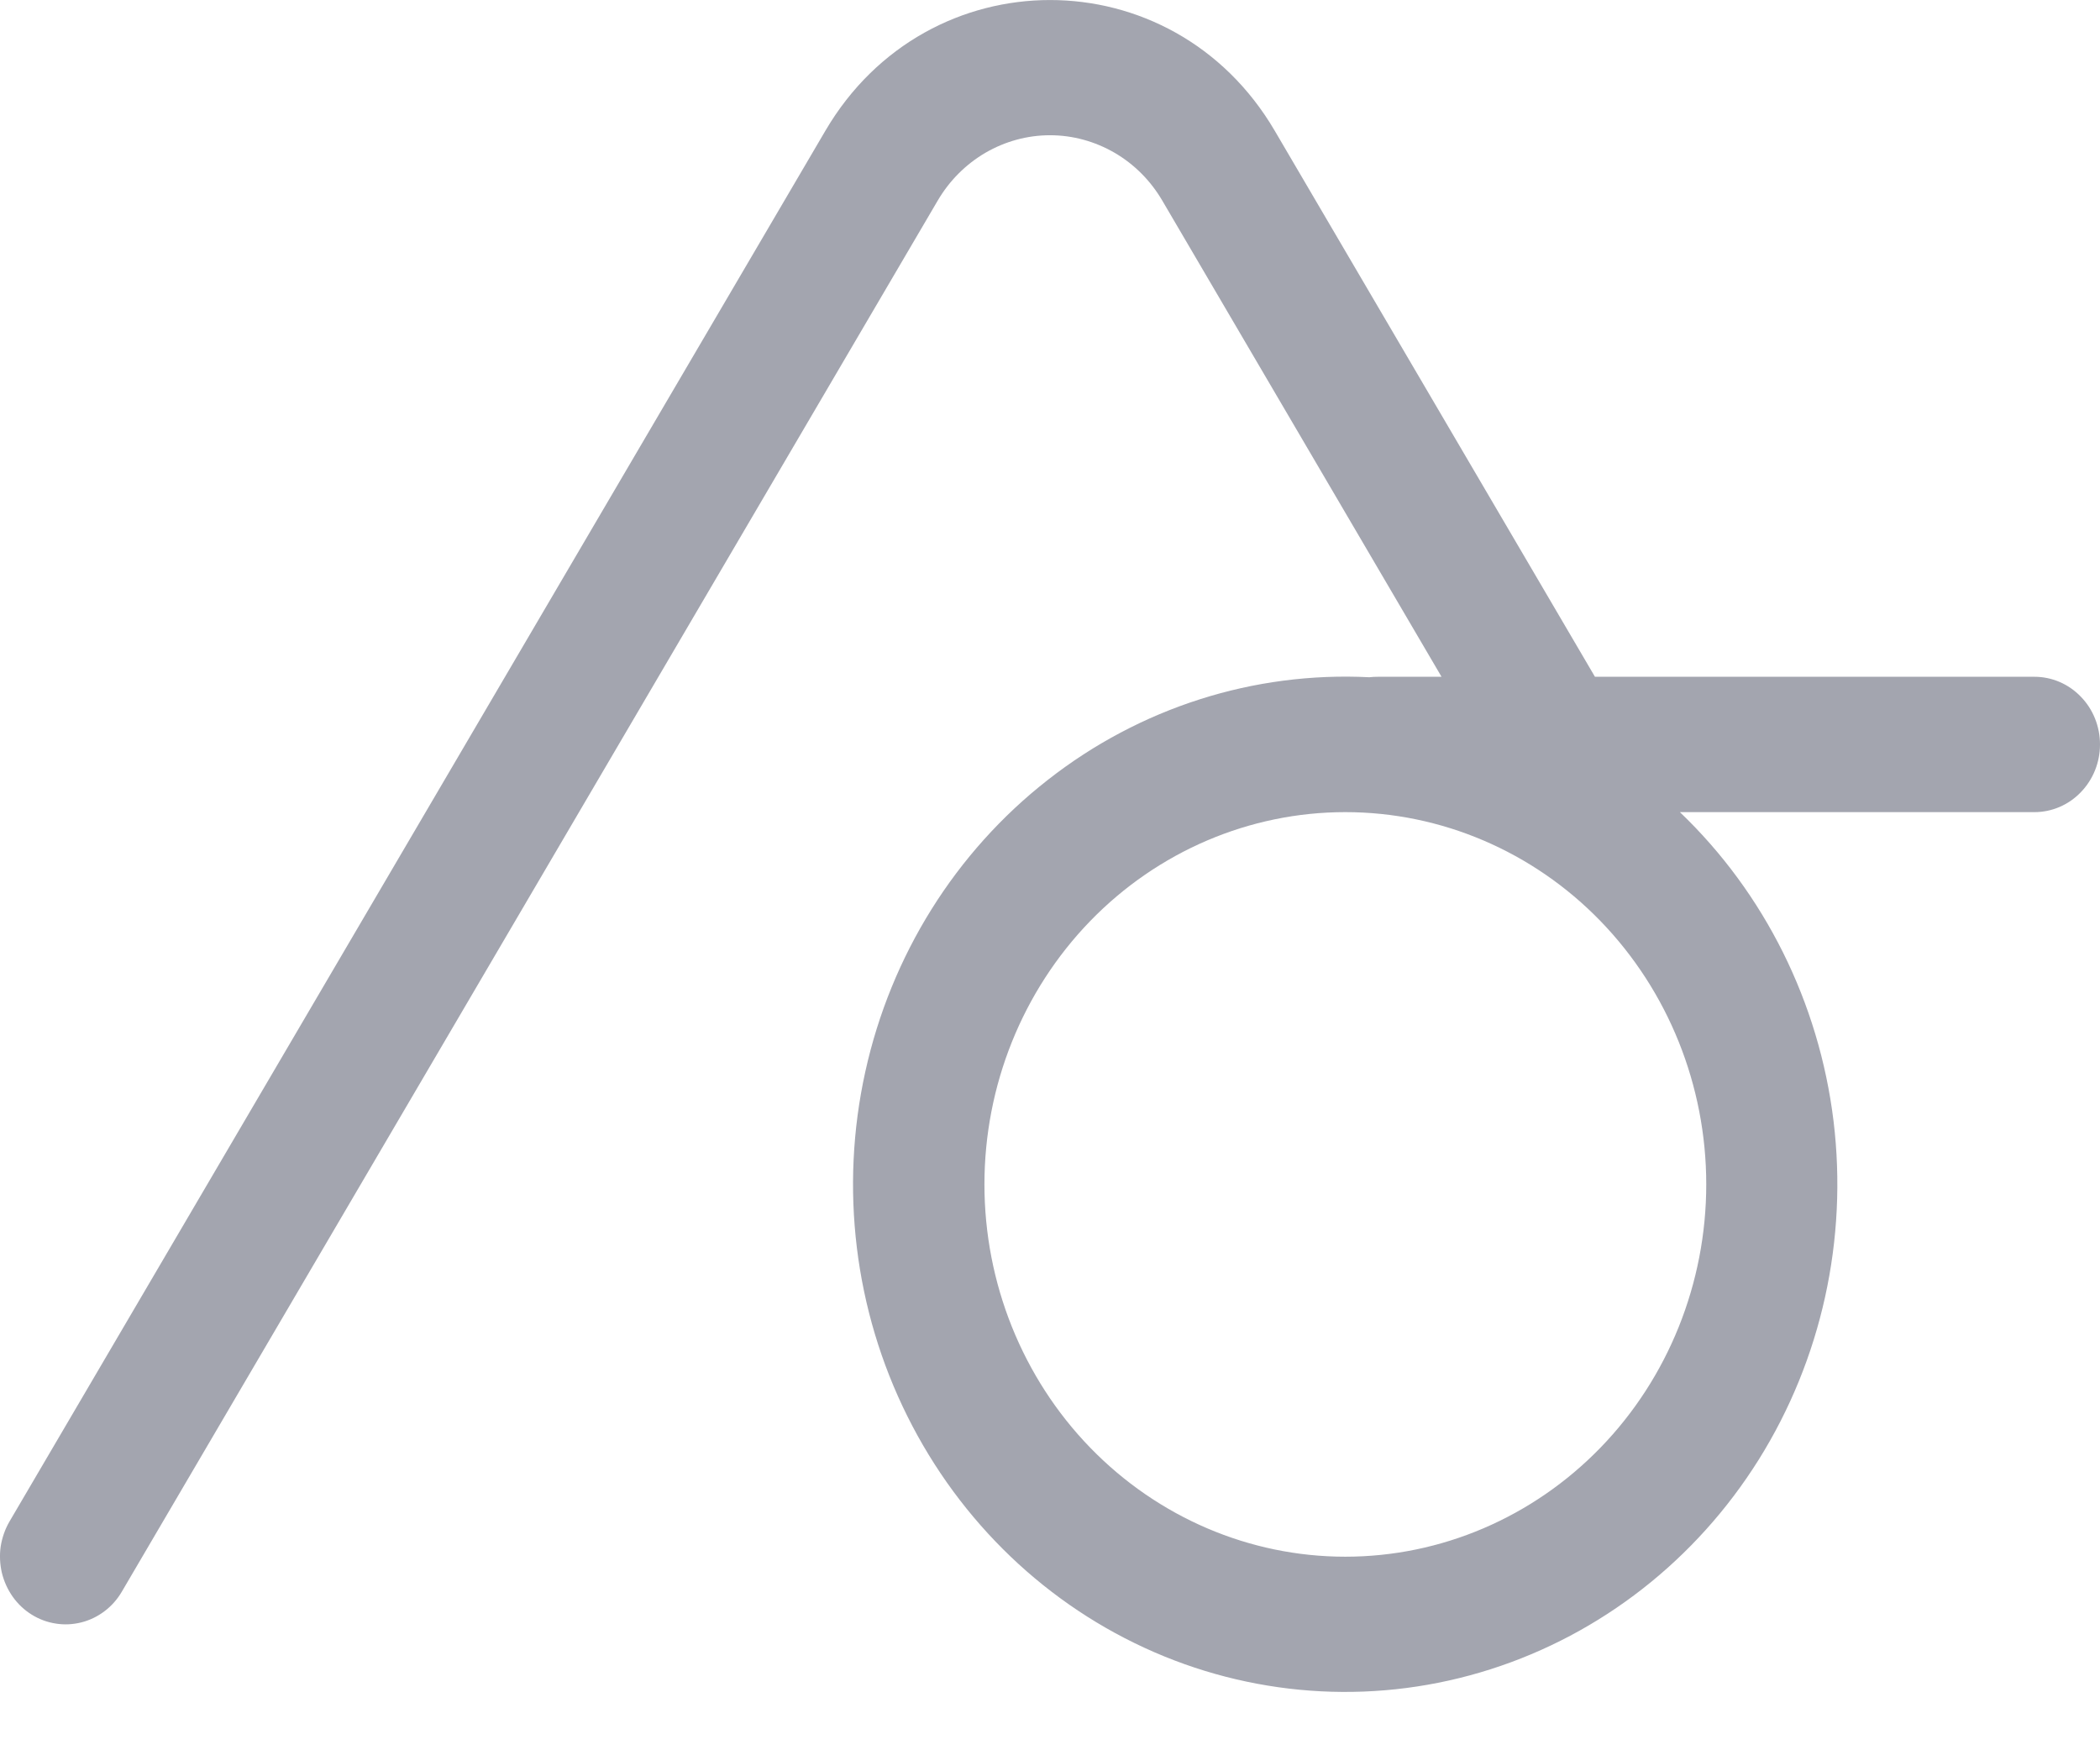 <svg width="18" height="15" viewBox="0 0 18 15" fill="none" xmlns="http://www.w3.org/2000/svg">
<path d="M8.037 1.72C8.137 1.549 8.279 1.407 8.447 1.309C8.616 1.211 8.806 1.159 9 1.159C9.194 1.159 9.384 1.211 9.553 1.309C9.722 1.407 9.863 1.549 9.963 1.72L12.356 5.8H11.813C11.787 5.8 11.762 5.801 11.737 5.804C10.747 5.754 9.771 6.065 8.981 6.684C8.19 7.302 7.637 8.187 7.417 9.184C7.197 10.181 7.324 11.227 7.777 12.136C8.23 13.046 8.979 13.762 9.893 14.159C10.807 14.556 11.828 14.608 12.775 14.306C13.723 14.004 14.537 13.368 15.075 12.509C15.613 11.649 15.839 10.622 15.716 9.607C15.592 8.593 15.126 7.655 14.399 6.96H17.438C17.587 6.96 17.73 6.899 17.835 6.79C17.941 6.681 18 6.534 18 6.38C18 6.226 17.941 6.078 17.835 5.97C17.73 5.861 17.587 5.8 17.438 5.8H13.671L10.926 1.12C10.05 -0.373 7.951 -0.373 7.075 1.12L0.081 13.04C0.043 13.105 0.018 13.178 0.006 13.253C-0.005 13.328 -0.001 13.405 0.016 13.479C0.034 13.553 0.066 13.623 0.109 13.684C0.153 13.746 0.208 13.798 0.271 13.837C0.335 13.877 0.405 13.903 0.478 13.914C0.551 13.926 0.625 13.922 0.697 13.904C0.769 13.886 0.837 13.853 0.896 13.808C0.956 13.763 1.006 13.706 1.044 13.641L8.037 1.72ZM11.531 6.96C12.352 6.96 13.139 7.296 13.719 7.894C14.299 8.493 14.625 9.304 14.625 10.15C14.625 10.996 14.299 11.808 13.719 12.406C13.139 13.004 12.352 13.341 11.531 13.341C10.711 13.341 9.924 13.004 9.344 12.406C8.764 11.808 8.438 10.996 8.438 10.15C8.438 9.304 8.764 8.493 9.344 7.894C9.924 7.296 10.711 6.96 11.531 6.96Z" fill="#A3A5AF"/>
</svg>

